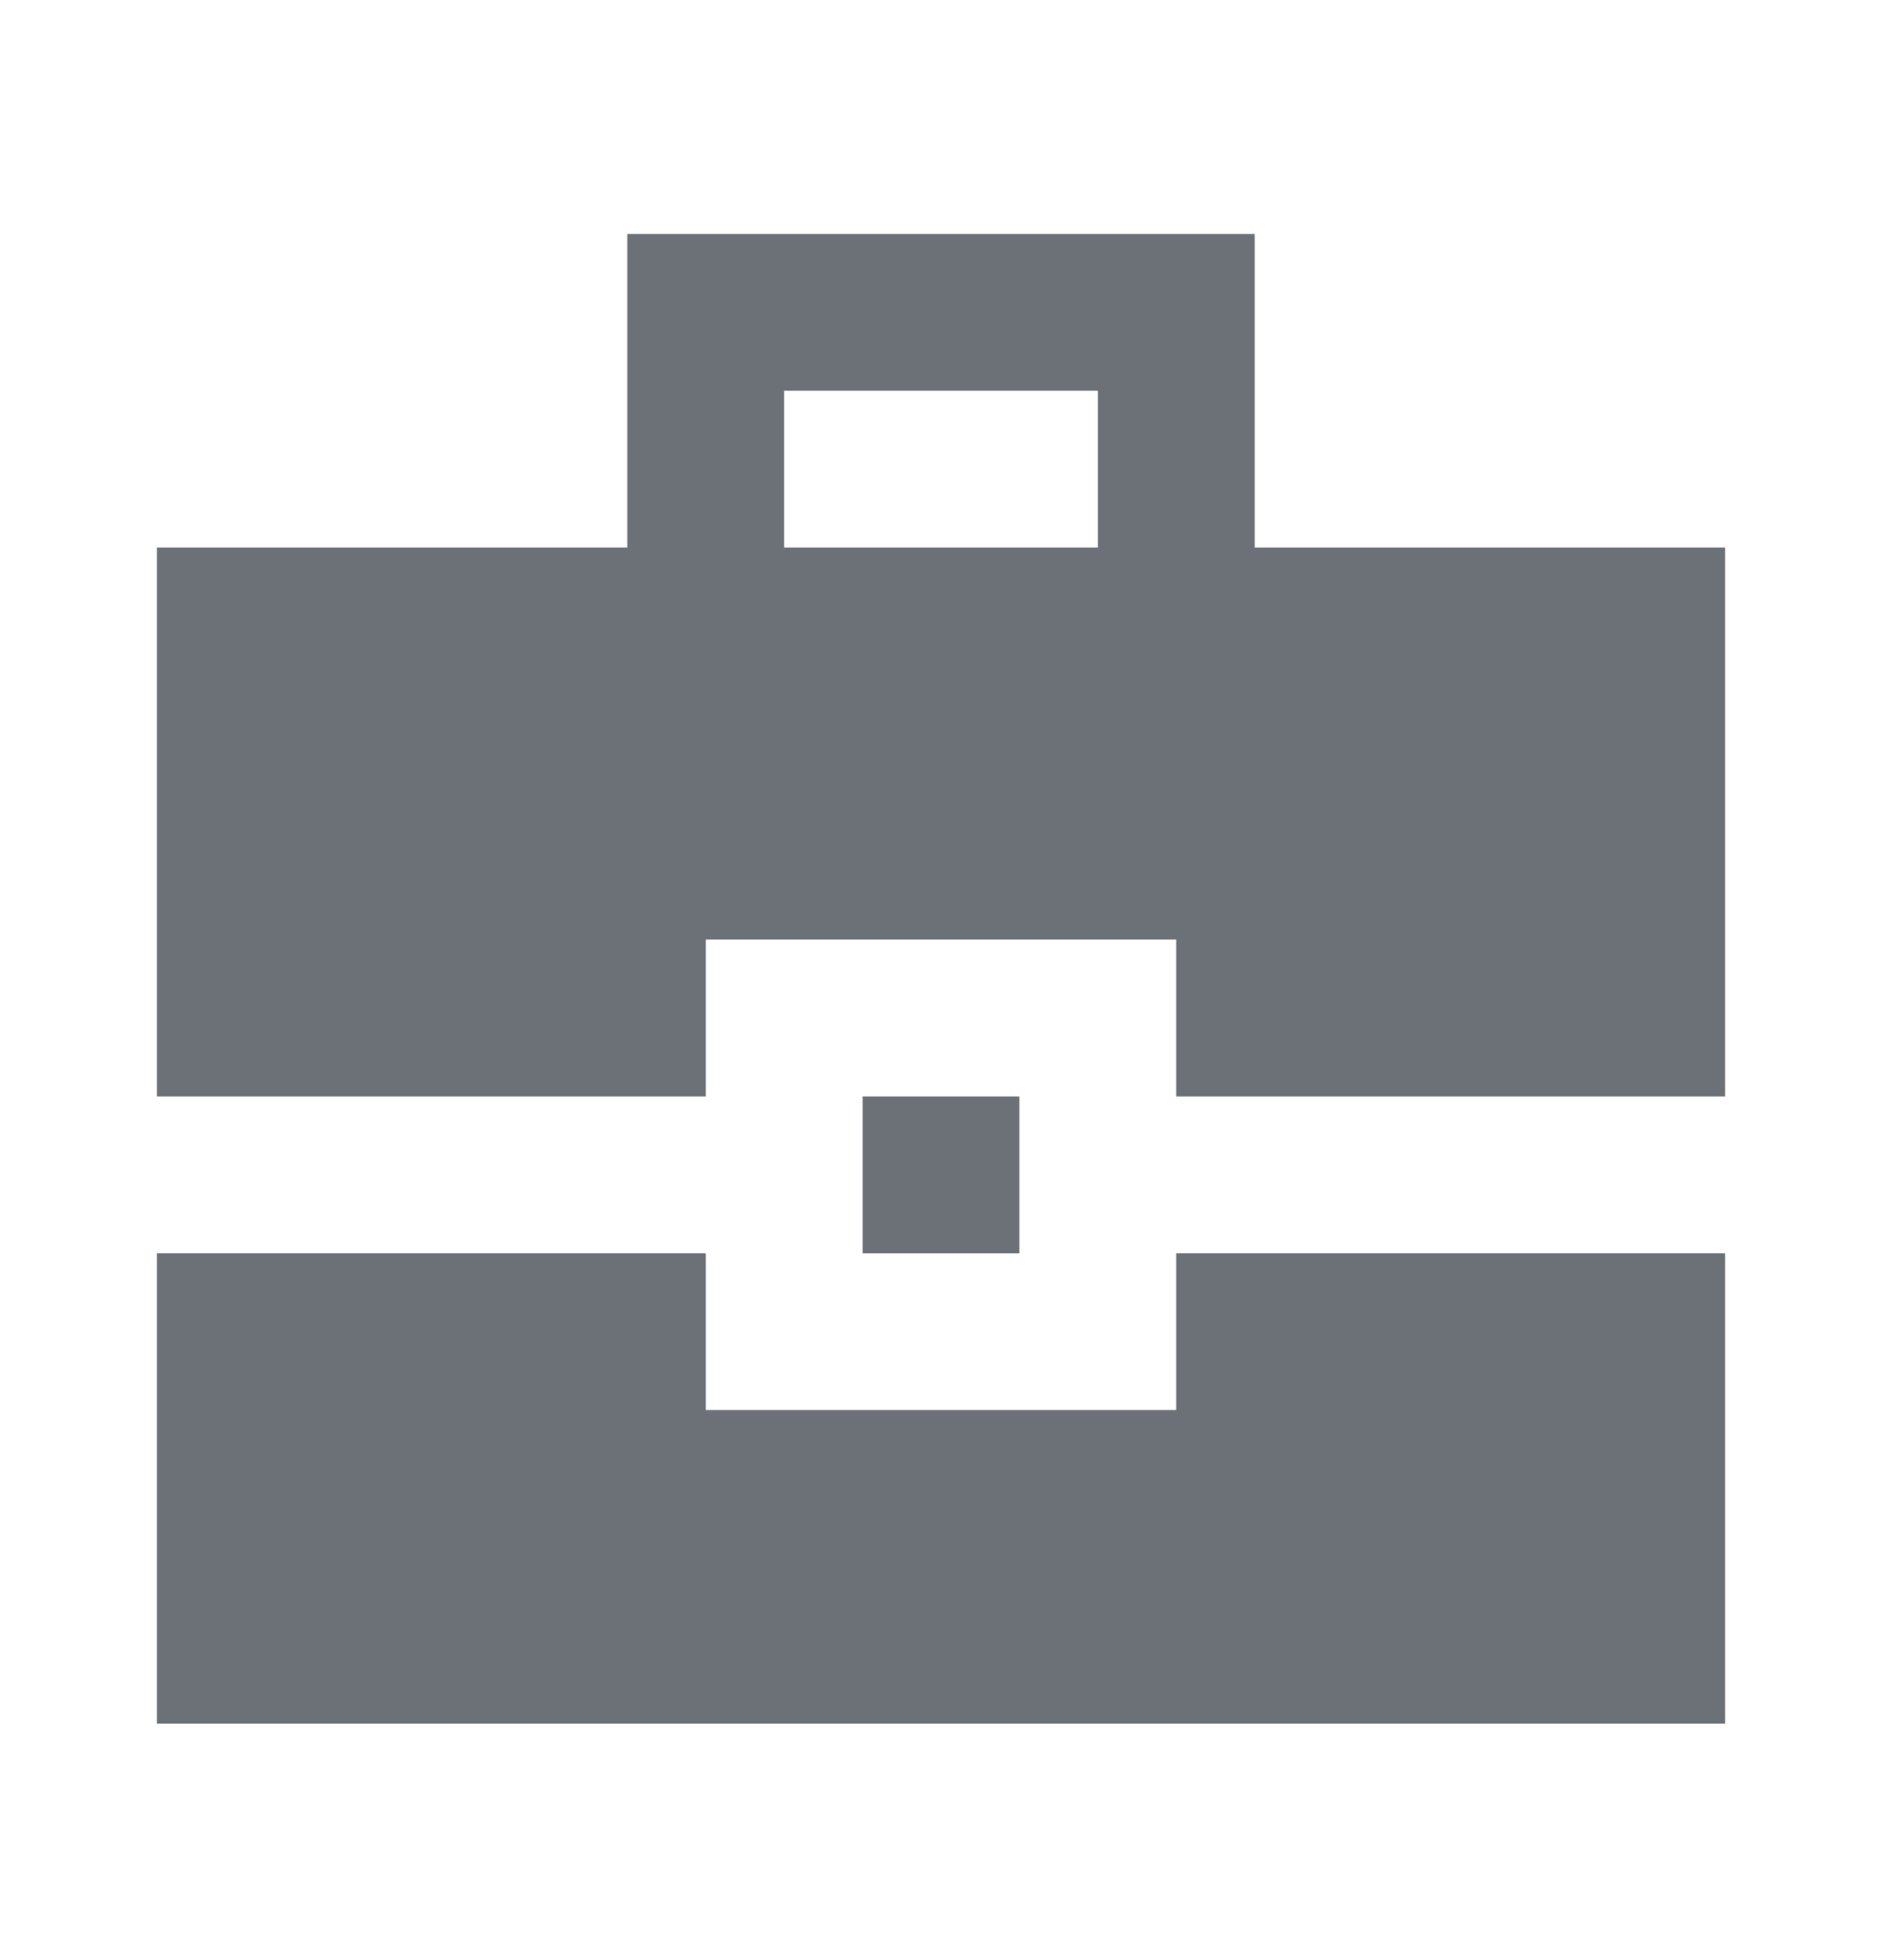 <svg width="24" height="25" viewBox="0 0 24 25" fill="none" xmlns="http://www.w3.org/2000/svg">
<mask id="mask0_4928_86993" style="mask-type:alpha" maskUnits="userSpaceOnUse" x="0" y="0" width="24" height="25">
<rect y="0.984" width="24" height="24" fill="#D9D9D9"/>
</mask>
<g mask="url(#mask0_4928_86993)">
<path d="M2 21.984V15.984H9V17.984H15V15.984H22V21.984H2ZM11 15.984V13.984H13V15.984H11ZM2 13.984V6.984H8V2.984H16V6.984H22V13.984H15V11.984H9V13.984H2ZM10 6.984H14V4.984H10V6.984Z" fill="#6B7177"/>
</g>
</svg>
